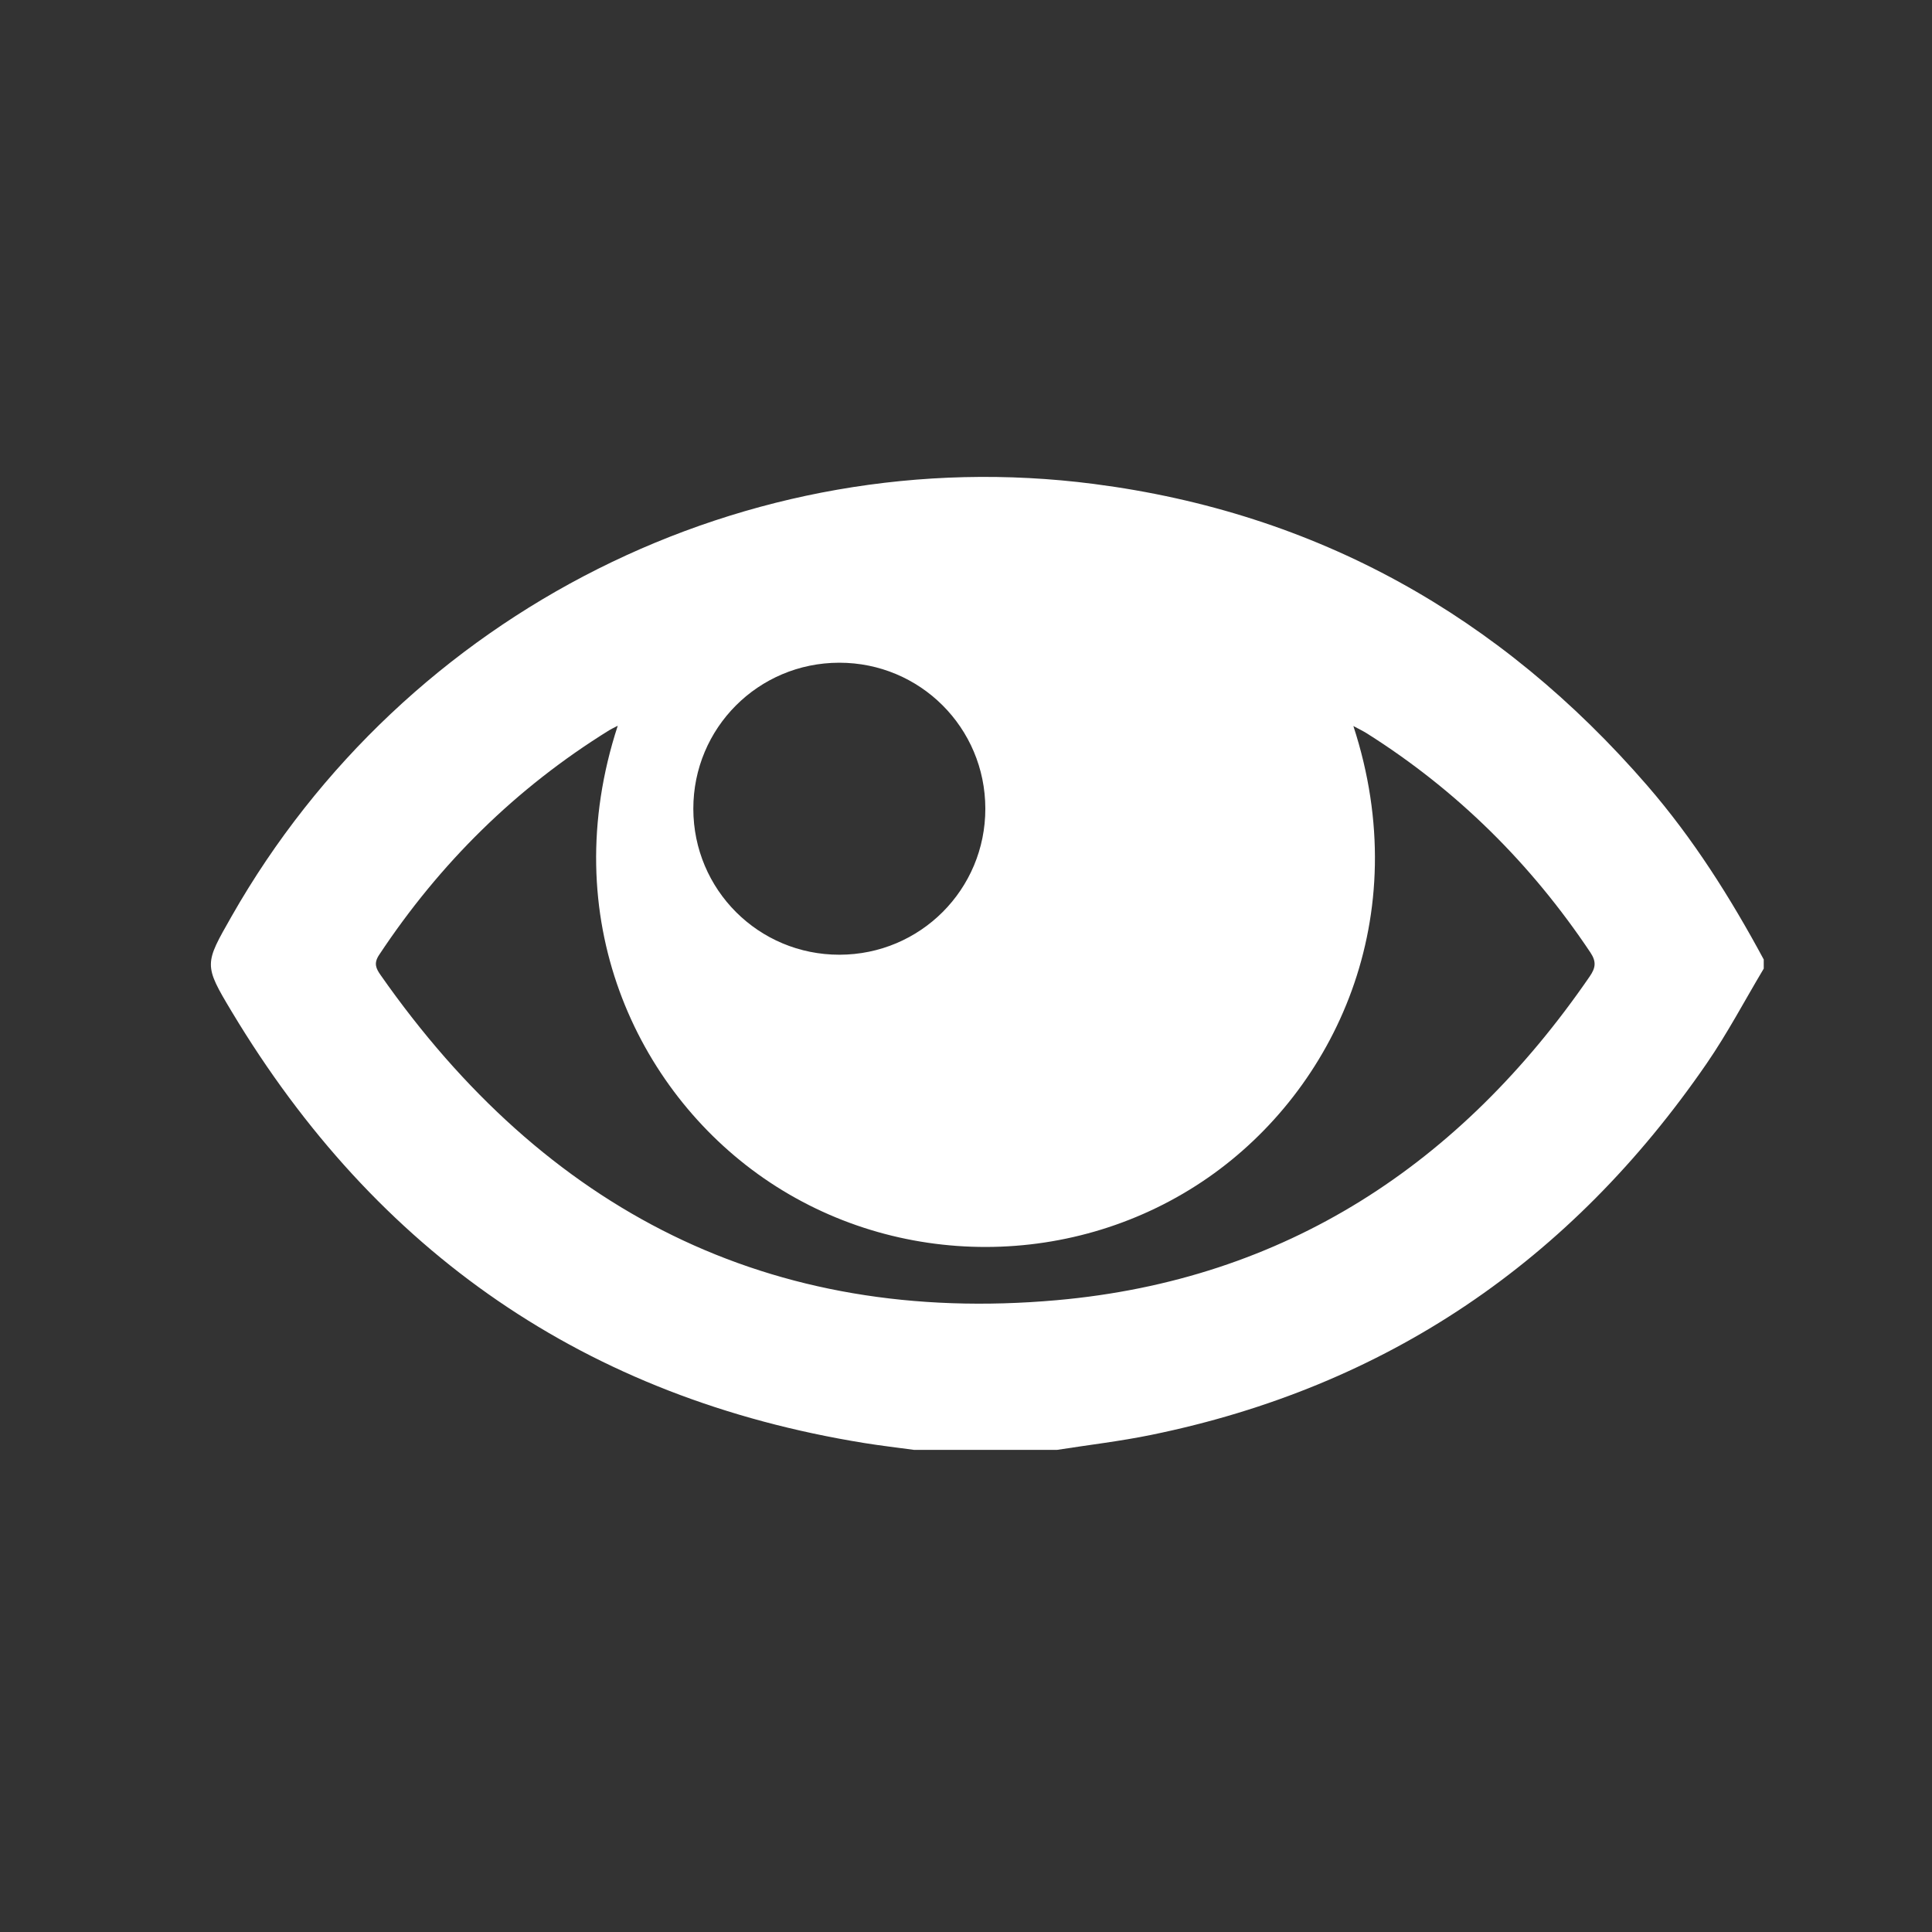 <?xml version="1.0" encoding="utf-8"?>
<!-- Generator: Adobe Illustrator 16.0.4, SVG Export Plug-In . SVG Version: 6.00 Build 0)  -->
<!DOCTYPE svg PUBLIC "-//W3C//DTD SVG 1.1//EN" "http://www.w3.org/Graphics/SVG/1.1/DTD/svg11.dtd">
<svg version="1.1" id="Calque_1" xmlns="http://www.w3.org/2000/svg" xmlns:xlink="http://www.w3.org/1999/xlink" x="0px" y="0px"
	 width="300px" height="300px" viewBox="0 0 300 300" enable-background="new 0 0 300 300" xml:space="preserve">
<rect x="0" y="0" width="300" height="300" fill="#333333" stroke="none"/>
<path fill="#FFFFFF" d="M164.146,225.135c-7.41,0-14.818,0-22.229,0c-2.559-0.349-5.127-0.646-7.677-1.057
	c-43.212-6.976-75.794-29.586-98.251-66.981c-4.391-7.312-4.246-7.399-0.016-14.829c26.962-47.358,80.062-74.074,133.869-67.123
	c34.646,4.476,63.124,20.497,85.922,46.813c7.152,8.257,12.94,17.439,18.109,27.03c0,0.473,0,0.946,0,1.419
	c-2.944,4.926-5.627,10.033-8.874,14.751c-21.08,30.629-49.652,50.163-86.219,57.648
	C173.946,223.799,169.026,224.37,164.146,225.135z M95.923,112.696c-0.636,0.333-0.993,0.491-1.322,0.695
	c-14.5,8.982-26.332,20.684-35.739,34.896c-0.865,1.308-0.473,2.105,0.241,3.124c25.545,36.503,60.357,54.456,105,50.479
	c35.44-3.154,62.699-21.091,82.746-50.268c0.906-1.32,1.074-2.273,0.1-3.731c-9.199-13.758-20.68-25.158-34.682-34.001
	c-0.606-0.383-1.262-0.69-2.116-1.153c9.703,29.705-2.863,56.406-22.507,70.086c-20.599,14.347-48.399,14.416-69.039,0.136
	C98.782,169.243,86.195,142.493,95.923,112.696z M153.002,125.558c-0.014-12.56-10.139-22.665-22.693-22.651
	c-12.56,0.015-22.665,10.139-22.65,22.692c0.015,12.56,10.138,22.665,22.692,22.65C142.91,148.235,153.017,138.112,153.002,125.558z
	"/>
</svg>
